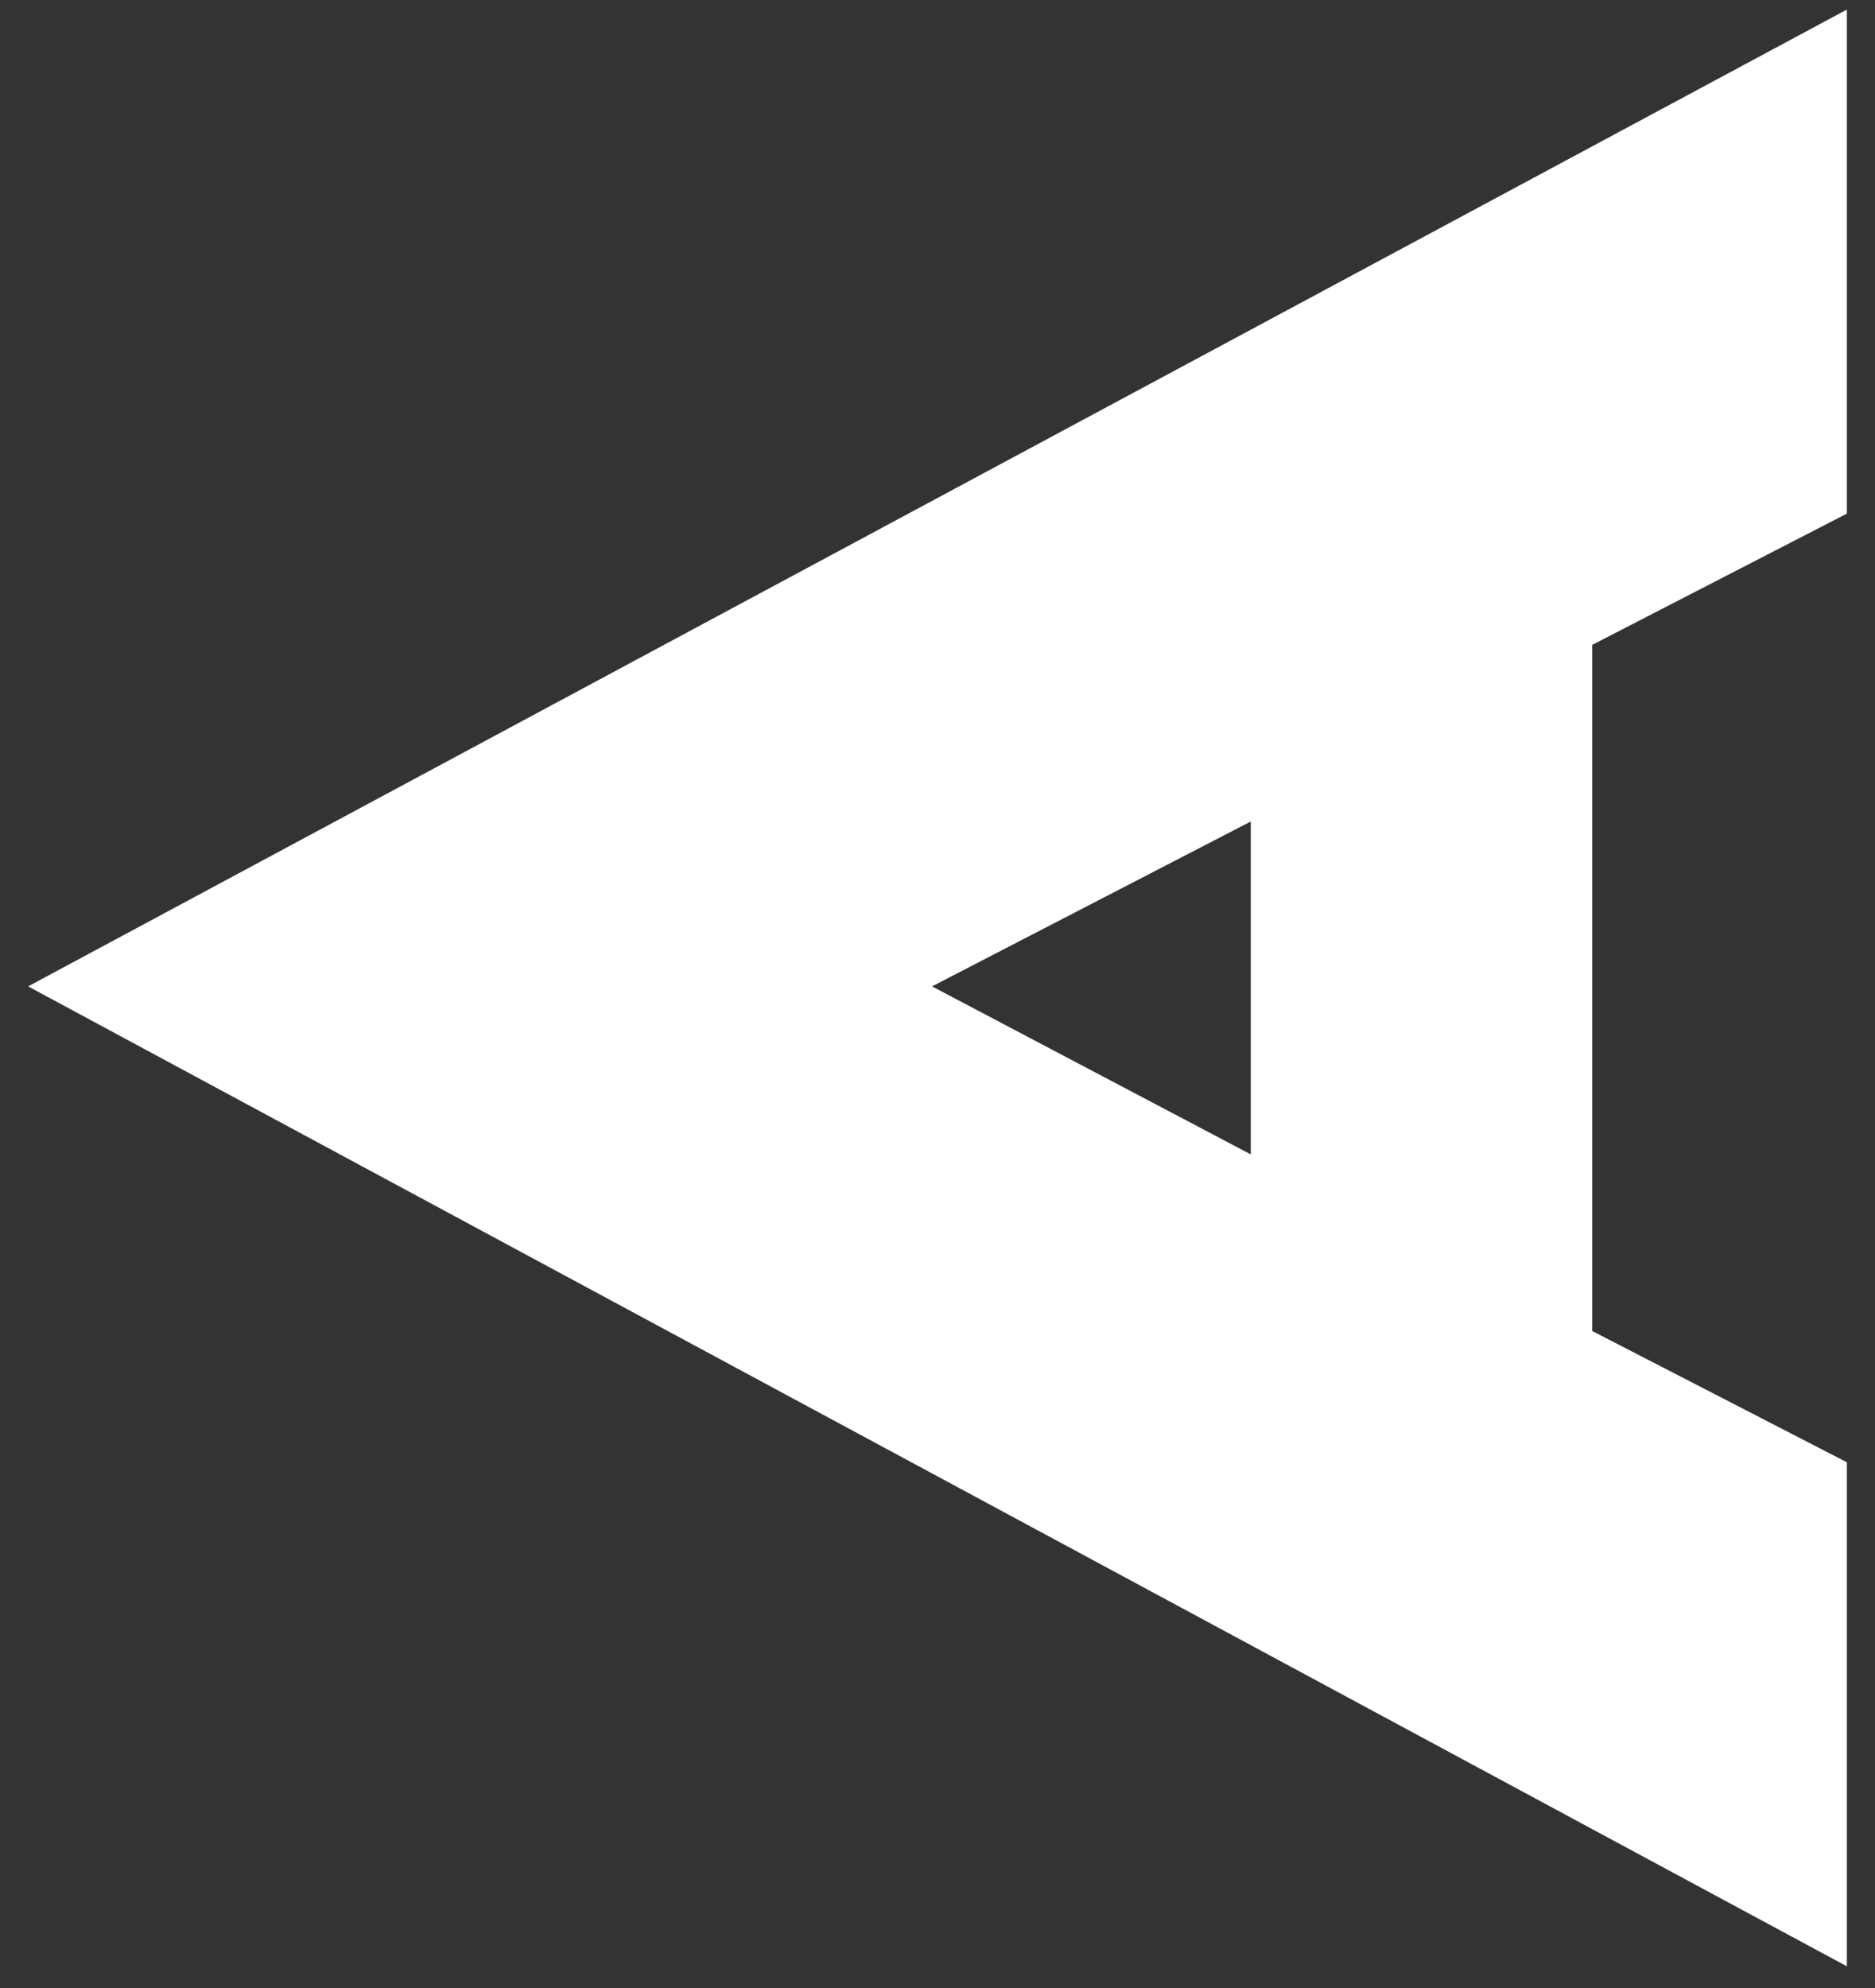 <svg width="50" height="53" viewBox="0 0 50 53" fill="none" xmlns="http://www.w3.org/2000/svg">
<rect x="0" y="0" width="50" height="53" fill="#333333" stroke="none"/>
<path d="M49.25 13.693L42.458 17.193V35.484L49.25 38.984V52.422L0.75 26.297L49.25 0.255V13.693ZM33.354 21.901L24.854 26.297L33.354 30.776V21.901Z" fill="white"/>
</svg>
